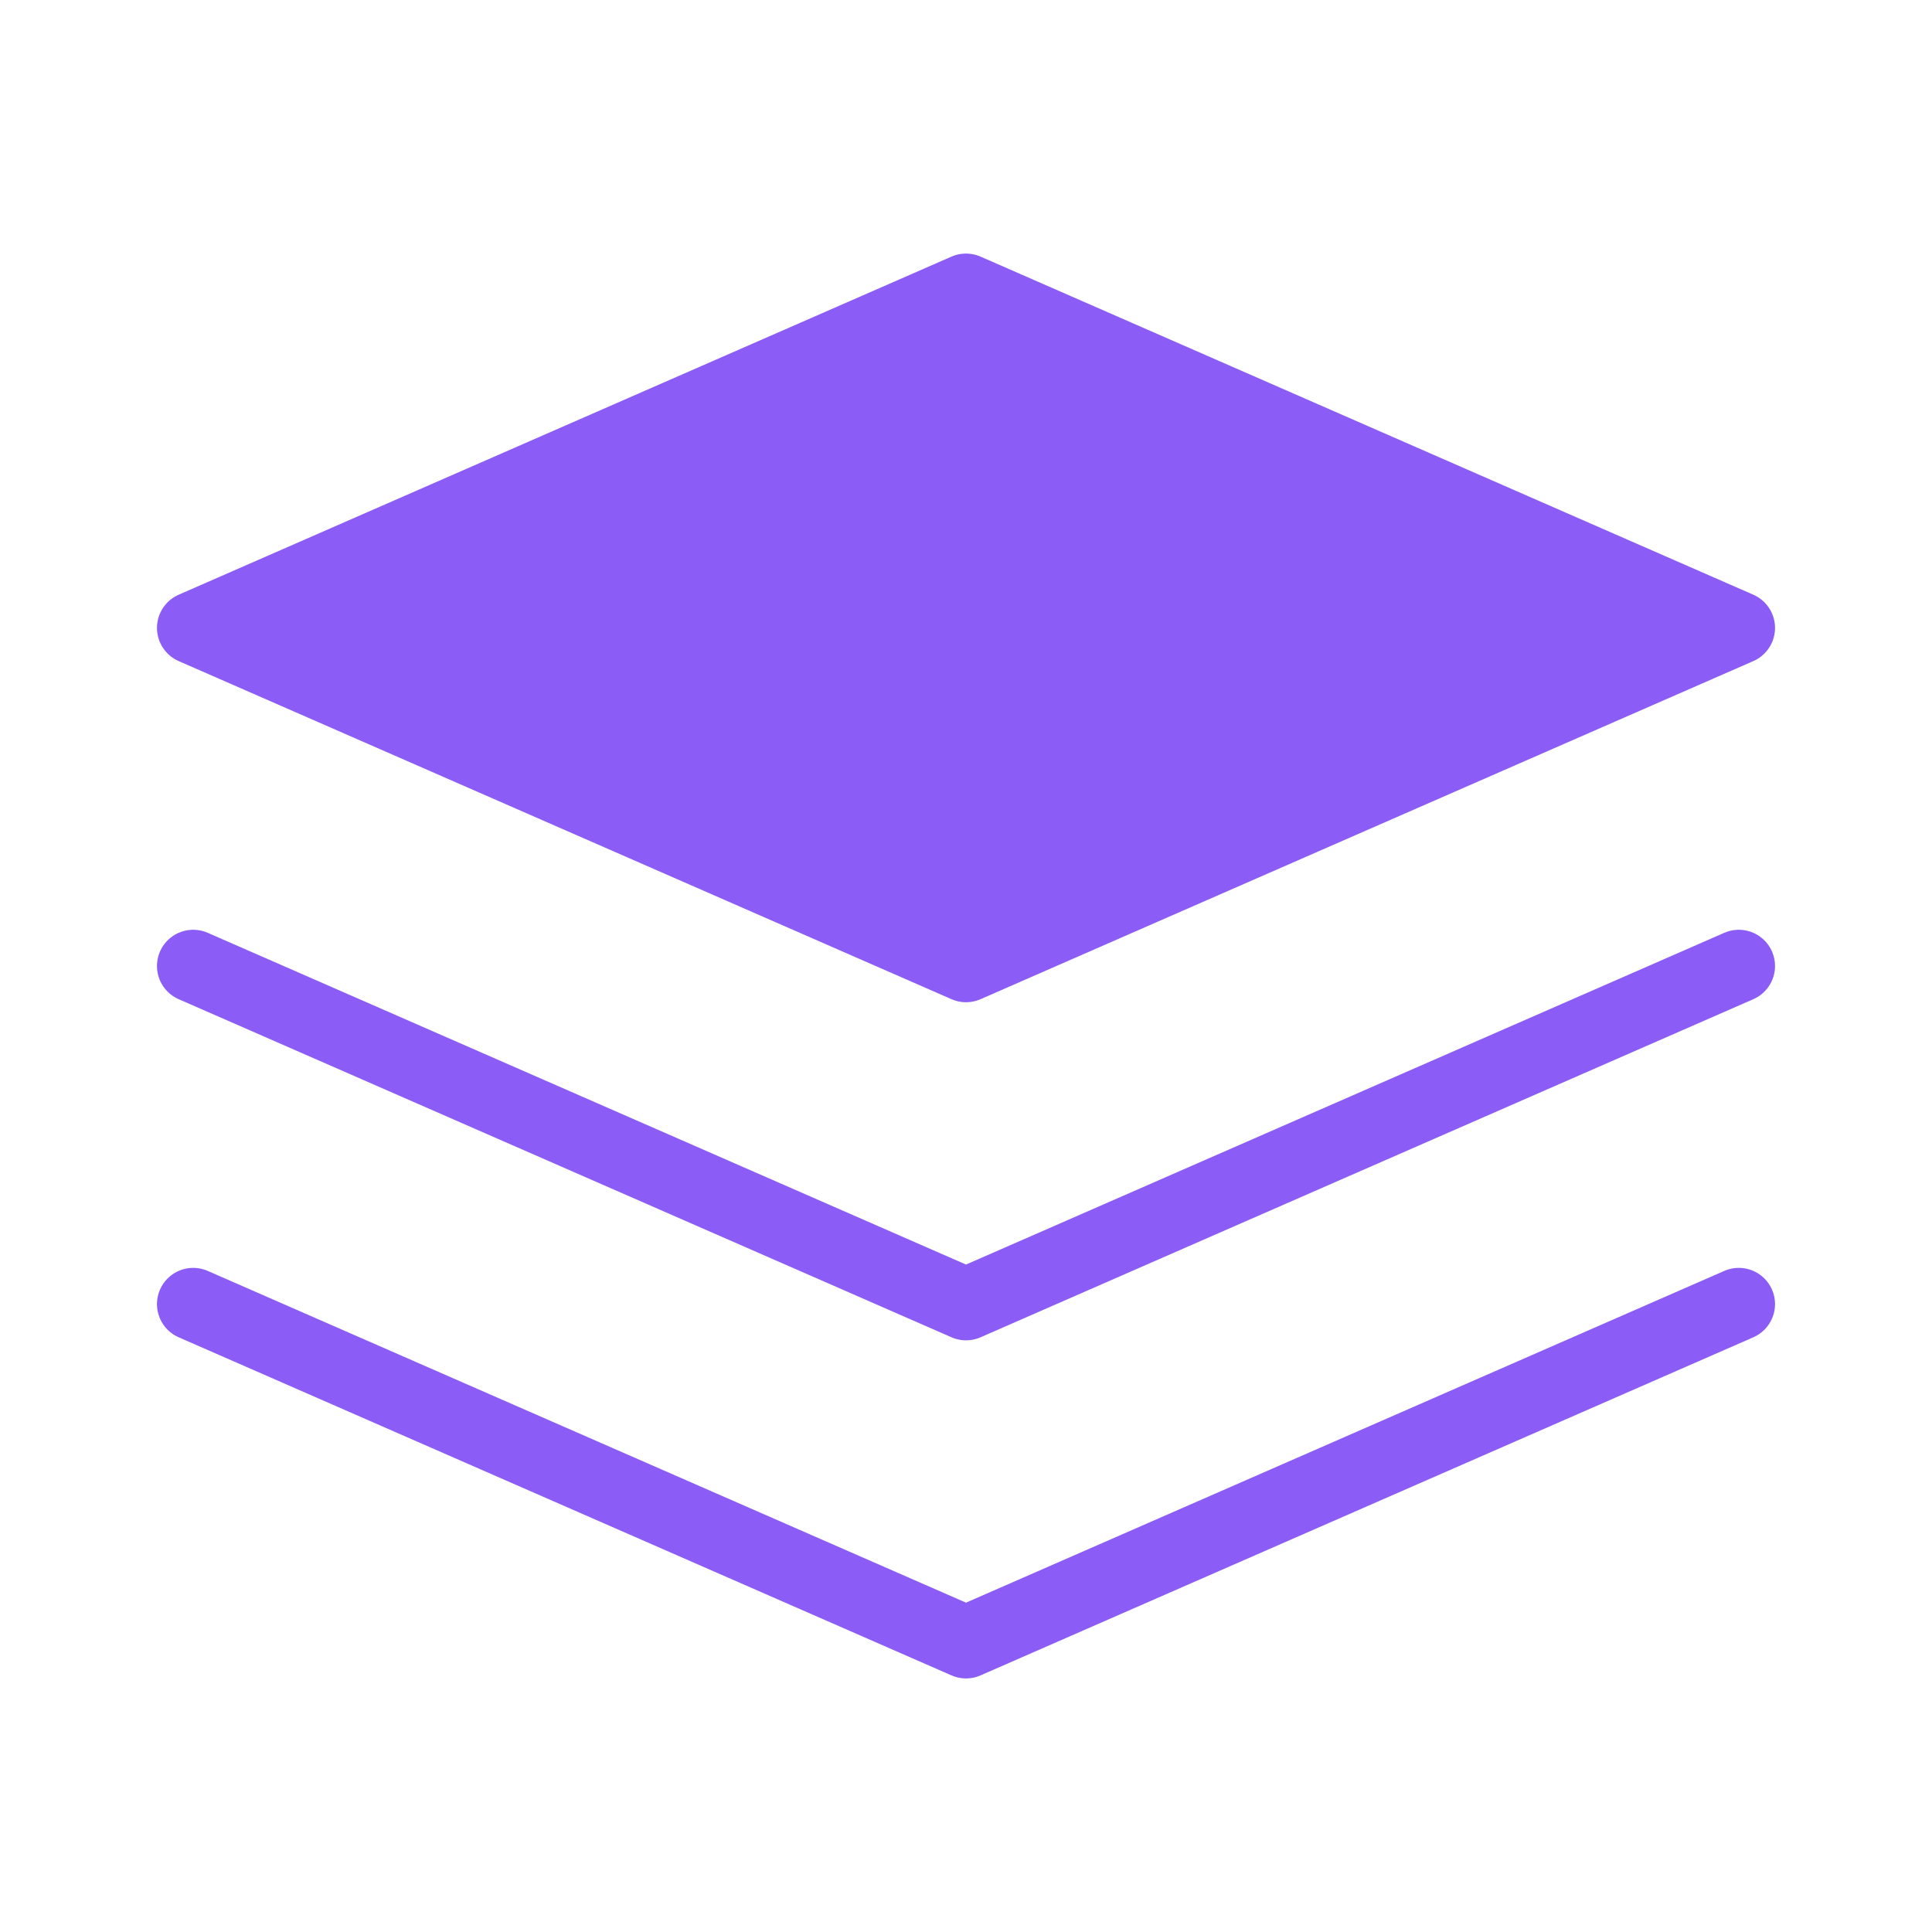 <!-- Save as: favicon.svg -->
<svg xmlns="http://www.w3.org/2000/svg" width="32" height="32" viewBox="0 0 40 36" fill="none">
  <!-- Top filled layer -->
  <polygon points="20 4 4 11 20 18 36 11 20 4" fill="#8b5cf6" stroke="#8b5cf6" stroke-width="1.5" stroke-linecap="round" stroke-linejoin="round"/>
  <!-- Middle layer -->
  <polyline points="4 18 20 25 36 18" stroke="#8b5cf6" stroke-width="1.5" stroke-linecap="round" stroke-linejoin="round"/>
  <!-- Bottom layer -->
  <polyline points="4 25 20 32 36 25" stroke="#8b5cf6" stroke-width="1.5" stroke-linecap="round" stroke-linejoin="round"/>
</svg>
